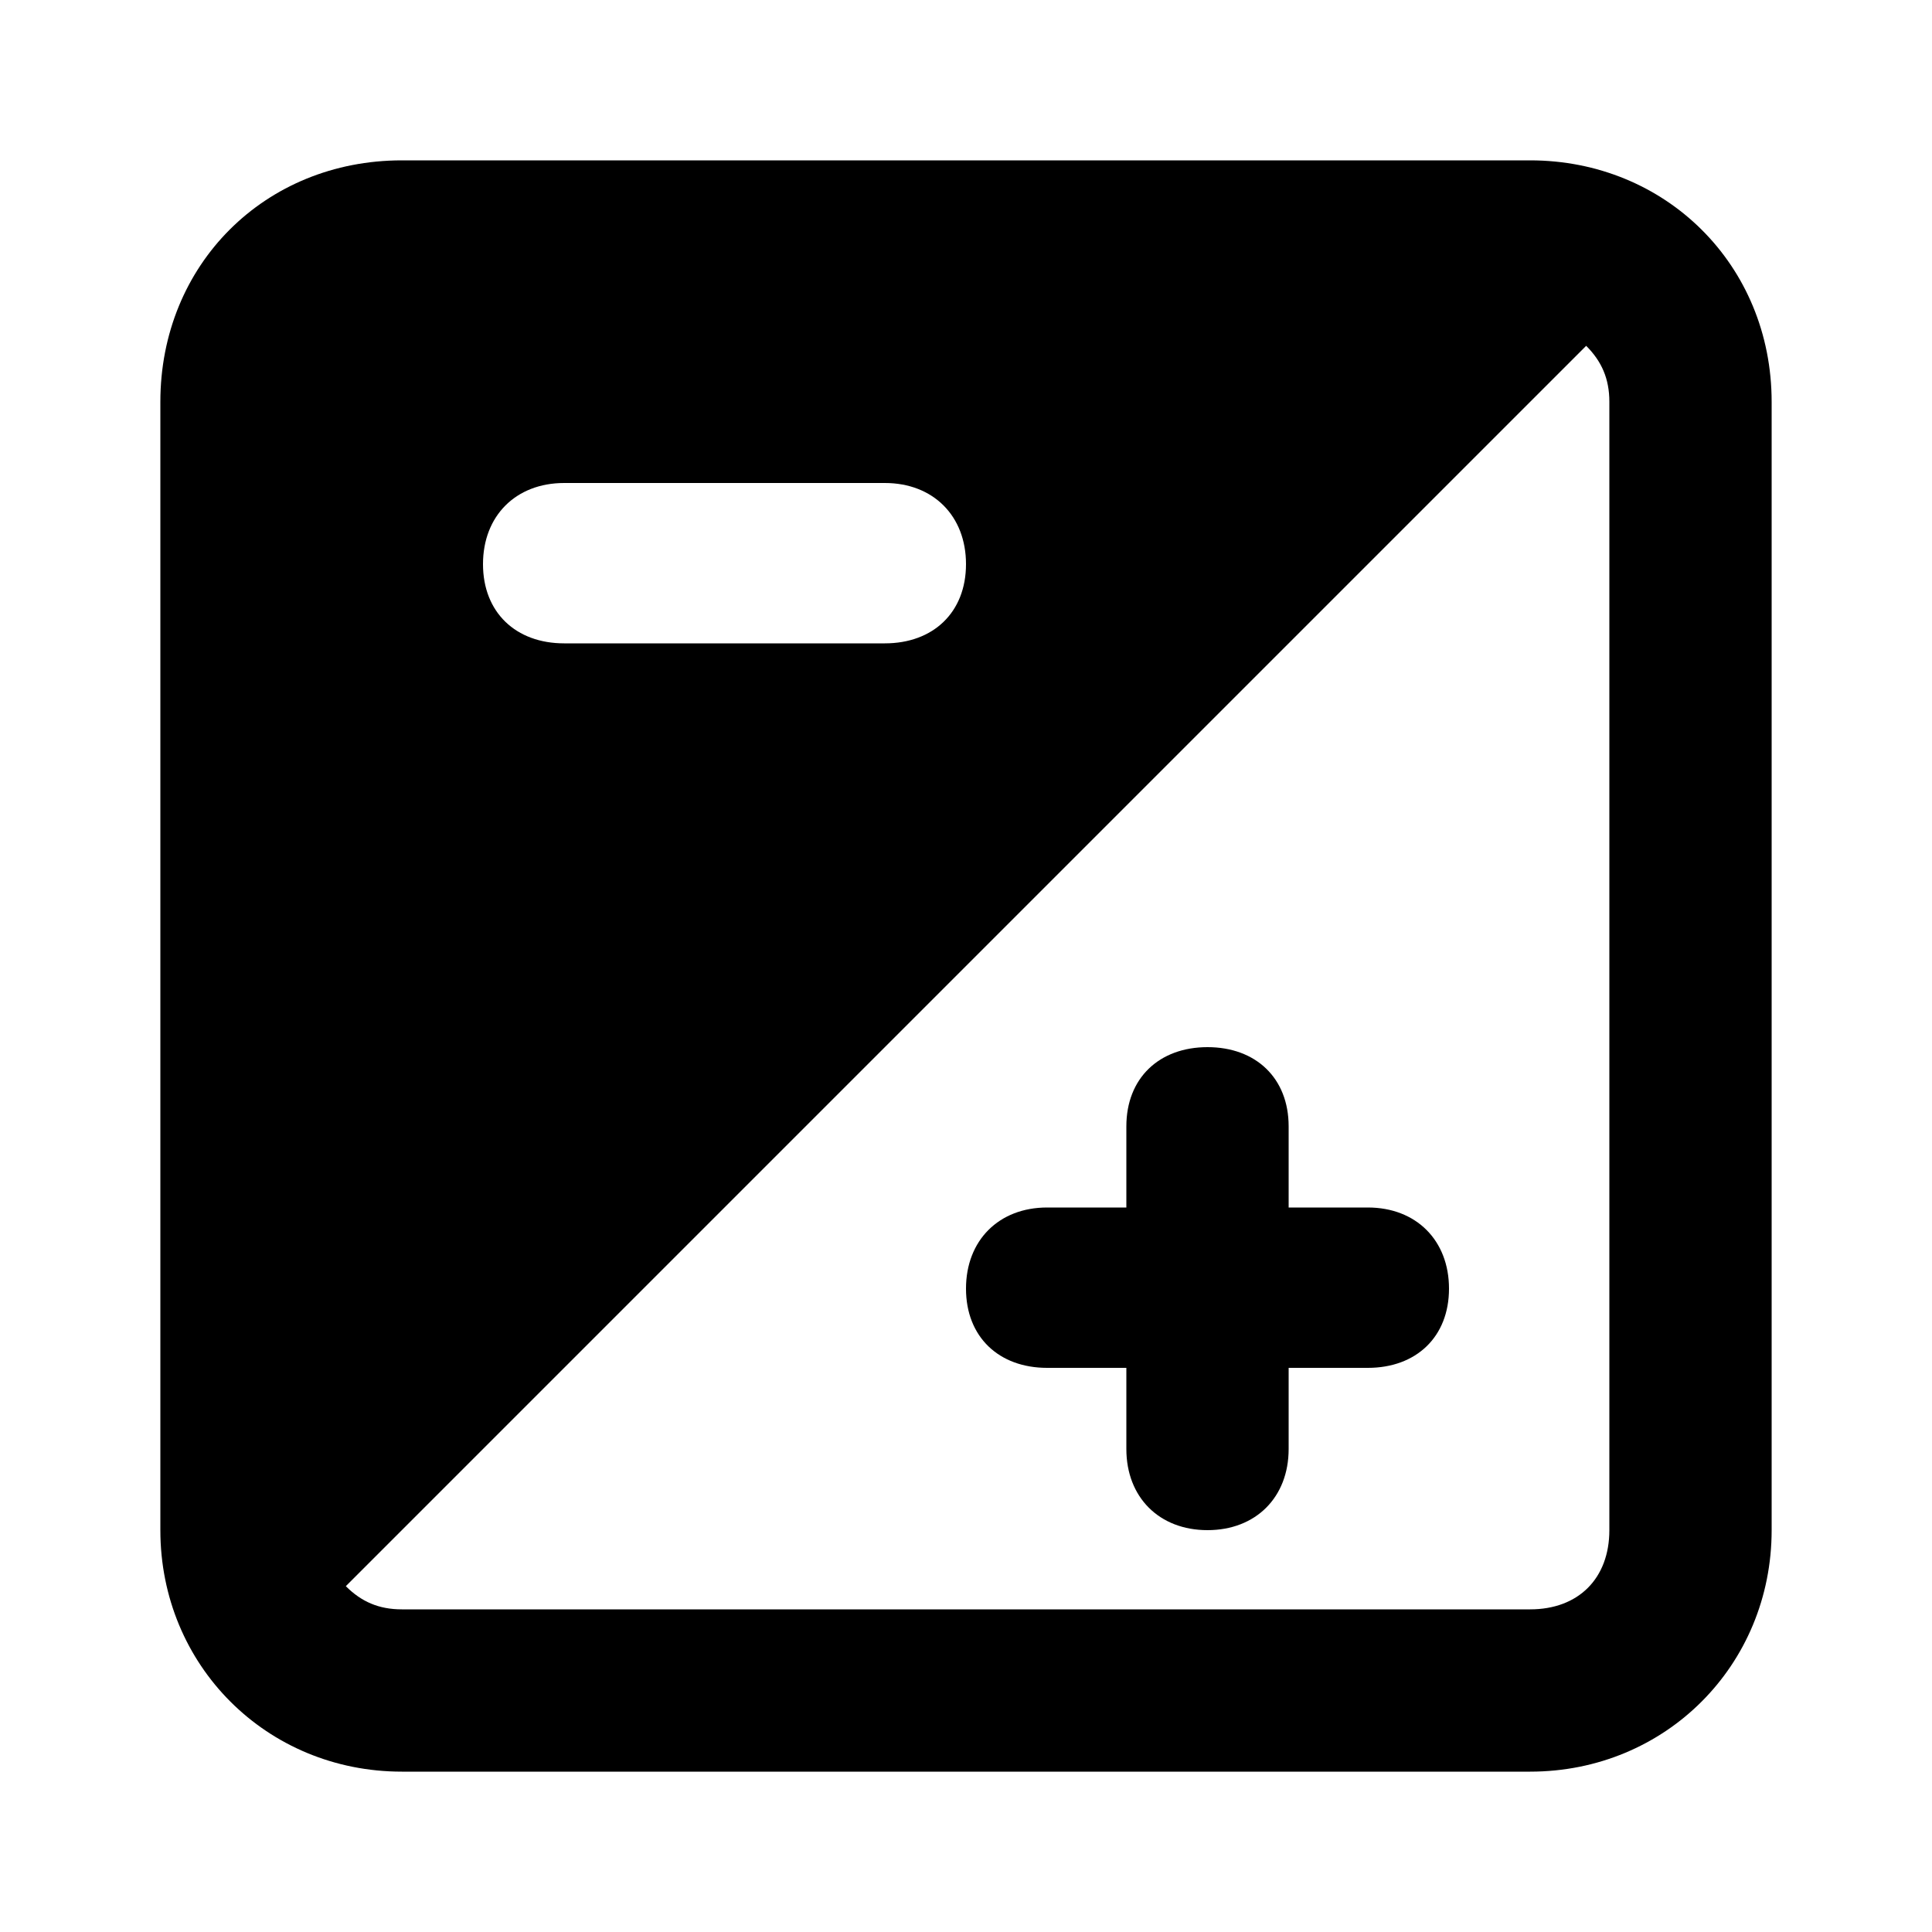 <svg xmlns="http://www.w3.org/2000/svg" width="24" height="24" viewBox="0 0 24 24">
    <path d="M19.008 1.992h-14.016c-1.704 0-3 1.296-3 3v14.016c0 1.68 1.32 3 3 3h14.016c1.68 0 3-1.32 3-3v-14.016c0-1.704-1.32-3-3-3zM7.008 6h3.984c0.6 0 1.008 0.408 1.008 1.008s-0.408 0.984-1.008 0.984h-3.984c-0.6 0-1.008-0.384-1.008-0.984s0.408-1.008 1.008-1.008zM19.992 19.008c0 0.6-0.384 0.984-0.984 0.984h-14.016c-0.288 0-0.504-0.096-0.696-0.288l15.408-15.408c0.192 0.192 0.288 0.408 0.288 0.696v14.016zM16.992 15h-0.984v-1.008c0-0.6-0.408-0.984-1.008-0.984s-1.008 0.384-1.008 0.984v1.008h-0.984c-0.6 0-1.008 0.408-1.008 1.008s0.408 0.984 1.008 0.984h0.984v1.008c0 0.6 0.408 1.008 1.008 1.008s1.008-0.408 1.008-1.008v-1.008h0.984c0.6 0 1.008-0.384 1.008-0.984s-0.408-1.008-1.008-1.008z"></path>
</svg>
